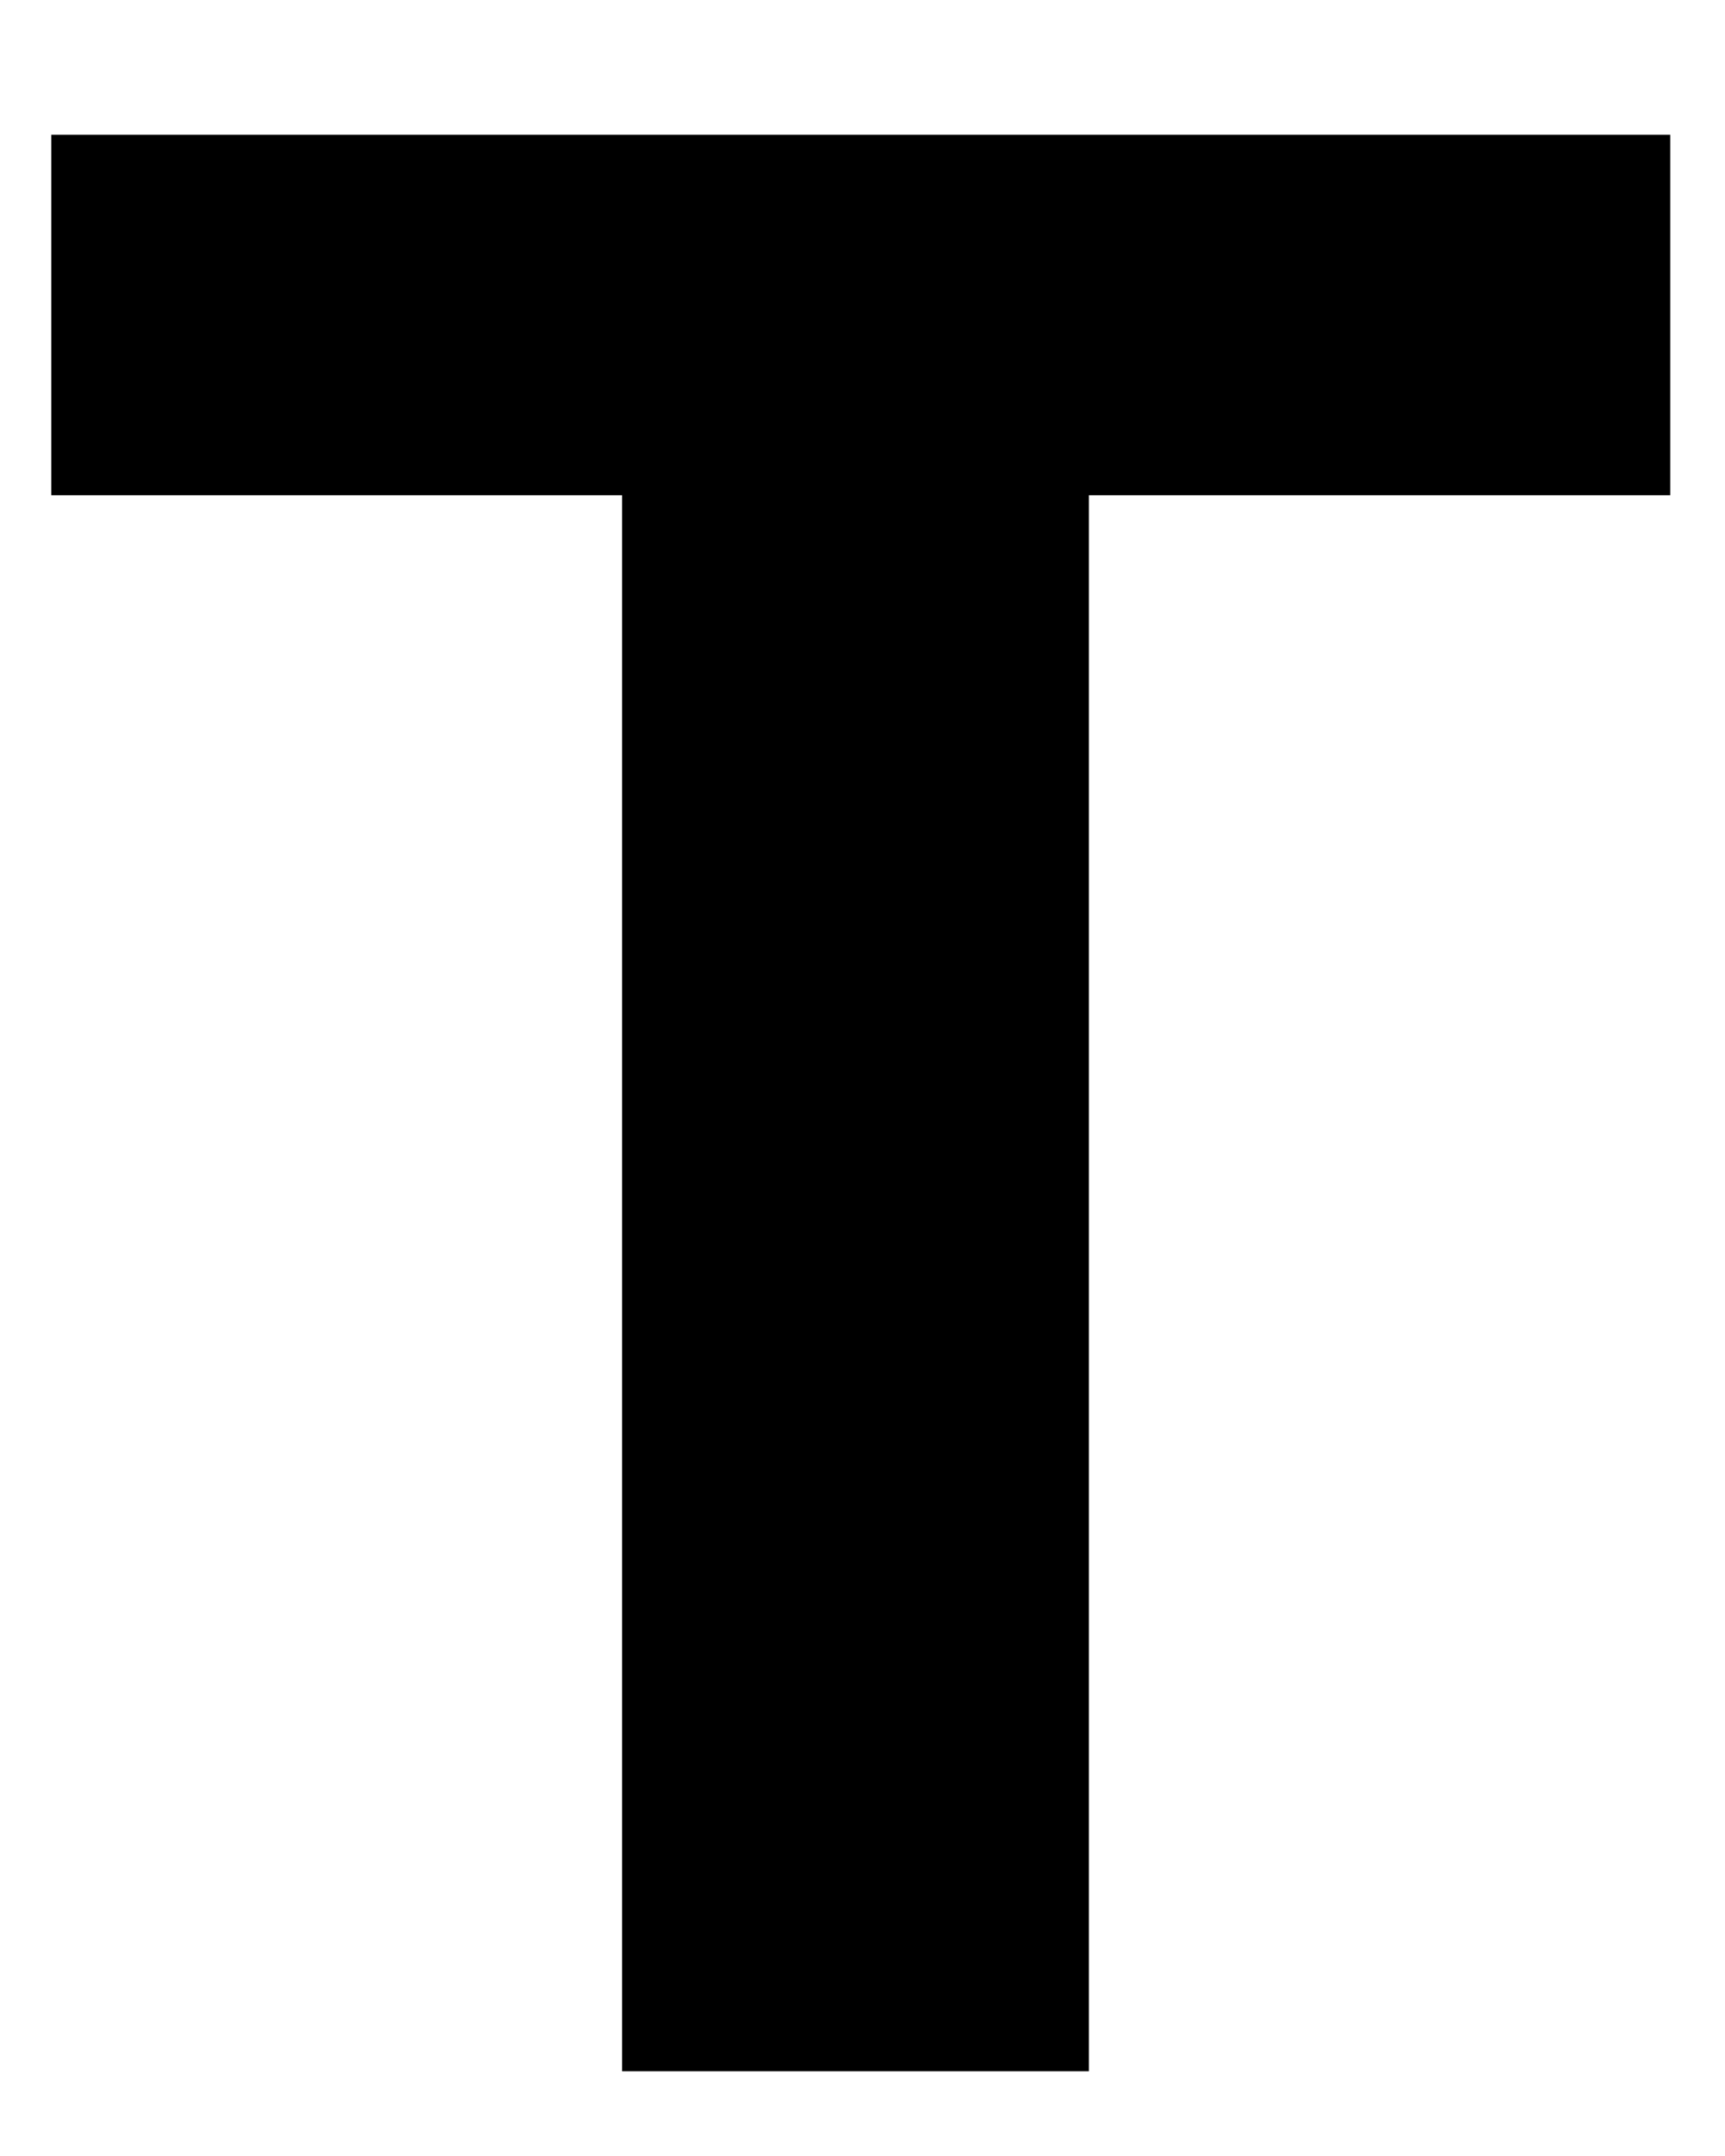 <?xml version="1.0" encoding="UTF-8"?>
<svg width="8px" height="10px" viewBox="0 0 8 10" version="1.1" xmlns="http://www.w3.org/2000/svg" xmlns:xlink="http://www.w3.org/1999/xlink">
    <g id="Page-1" stroke="none" stroke-width="1" fill="none" fill-rule="evenodd">
        <g id="Artboard" transform="translate(-996, -197)">
            <g id="Group-4" transform="translate(989, 191)">
                <polygon  fill="#000000" id="T" points="14.746 8.297 12.05 8.297 12.05 15.607 9.885 15.607 9.885 8.297 7.238 8.297 7.238 6.625 14.746 6.625"></polygon>
            </g>
        </g>
    </g>
</svg>